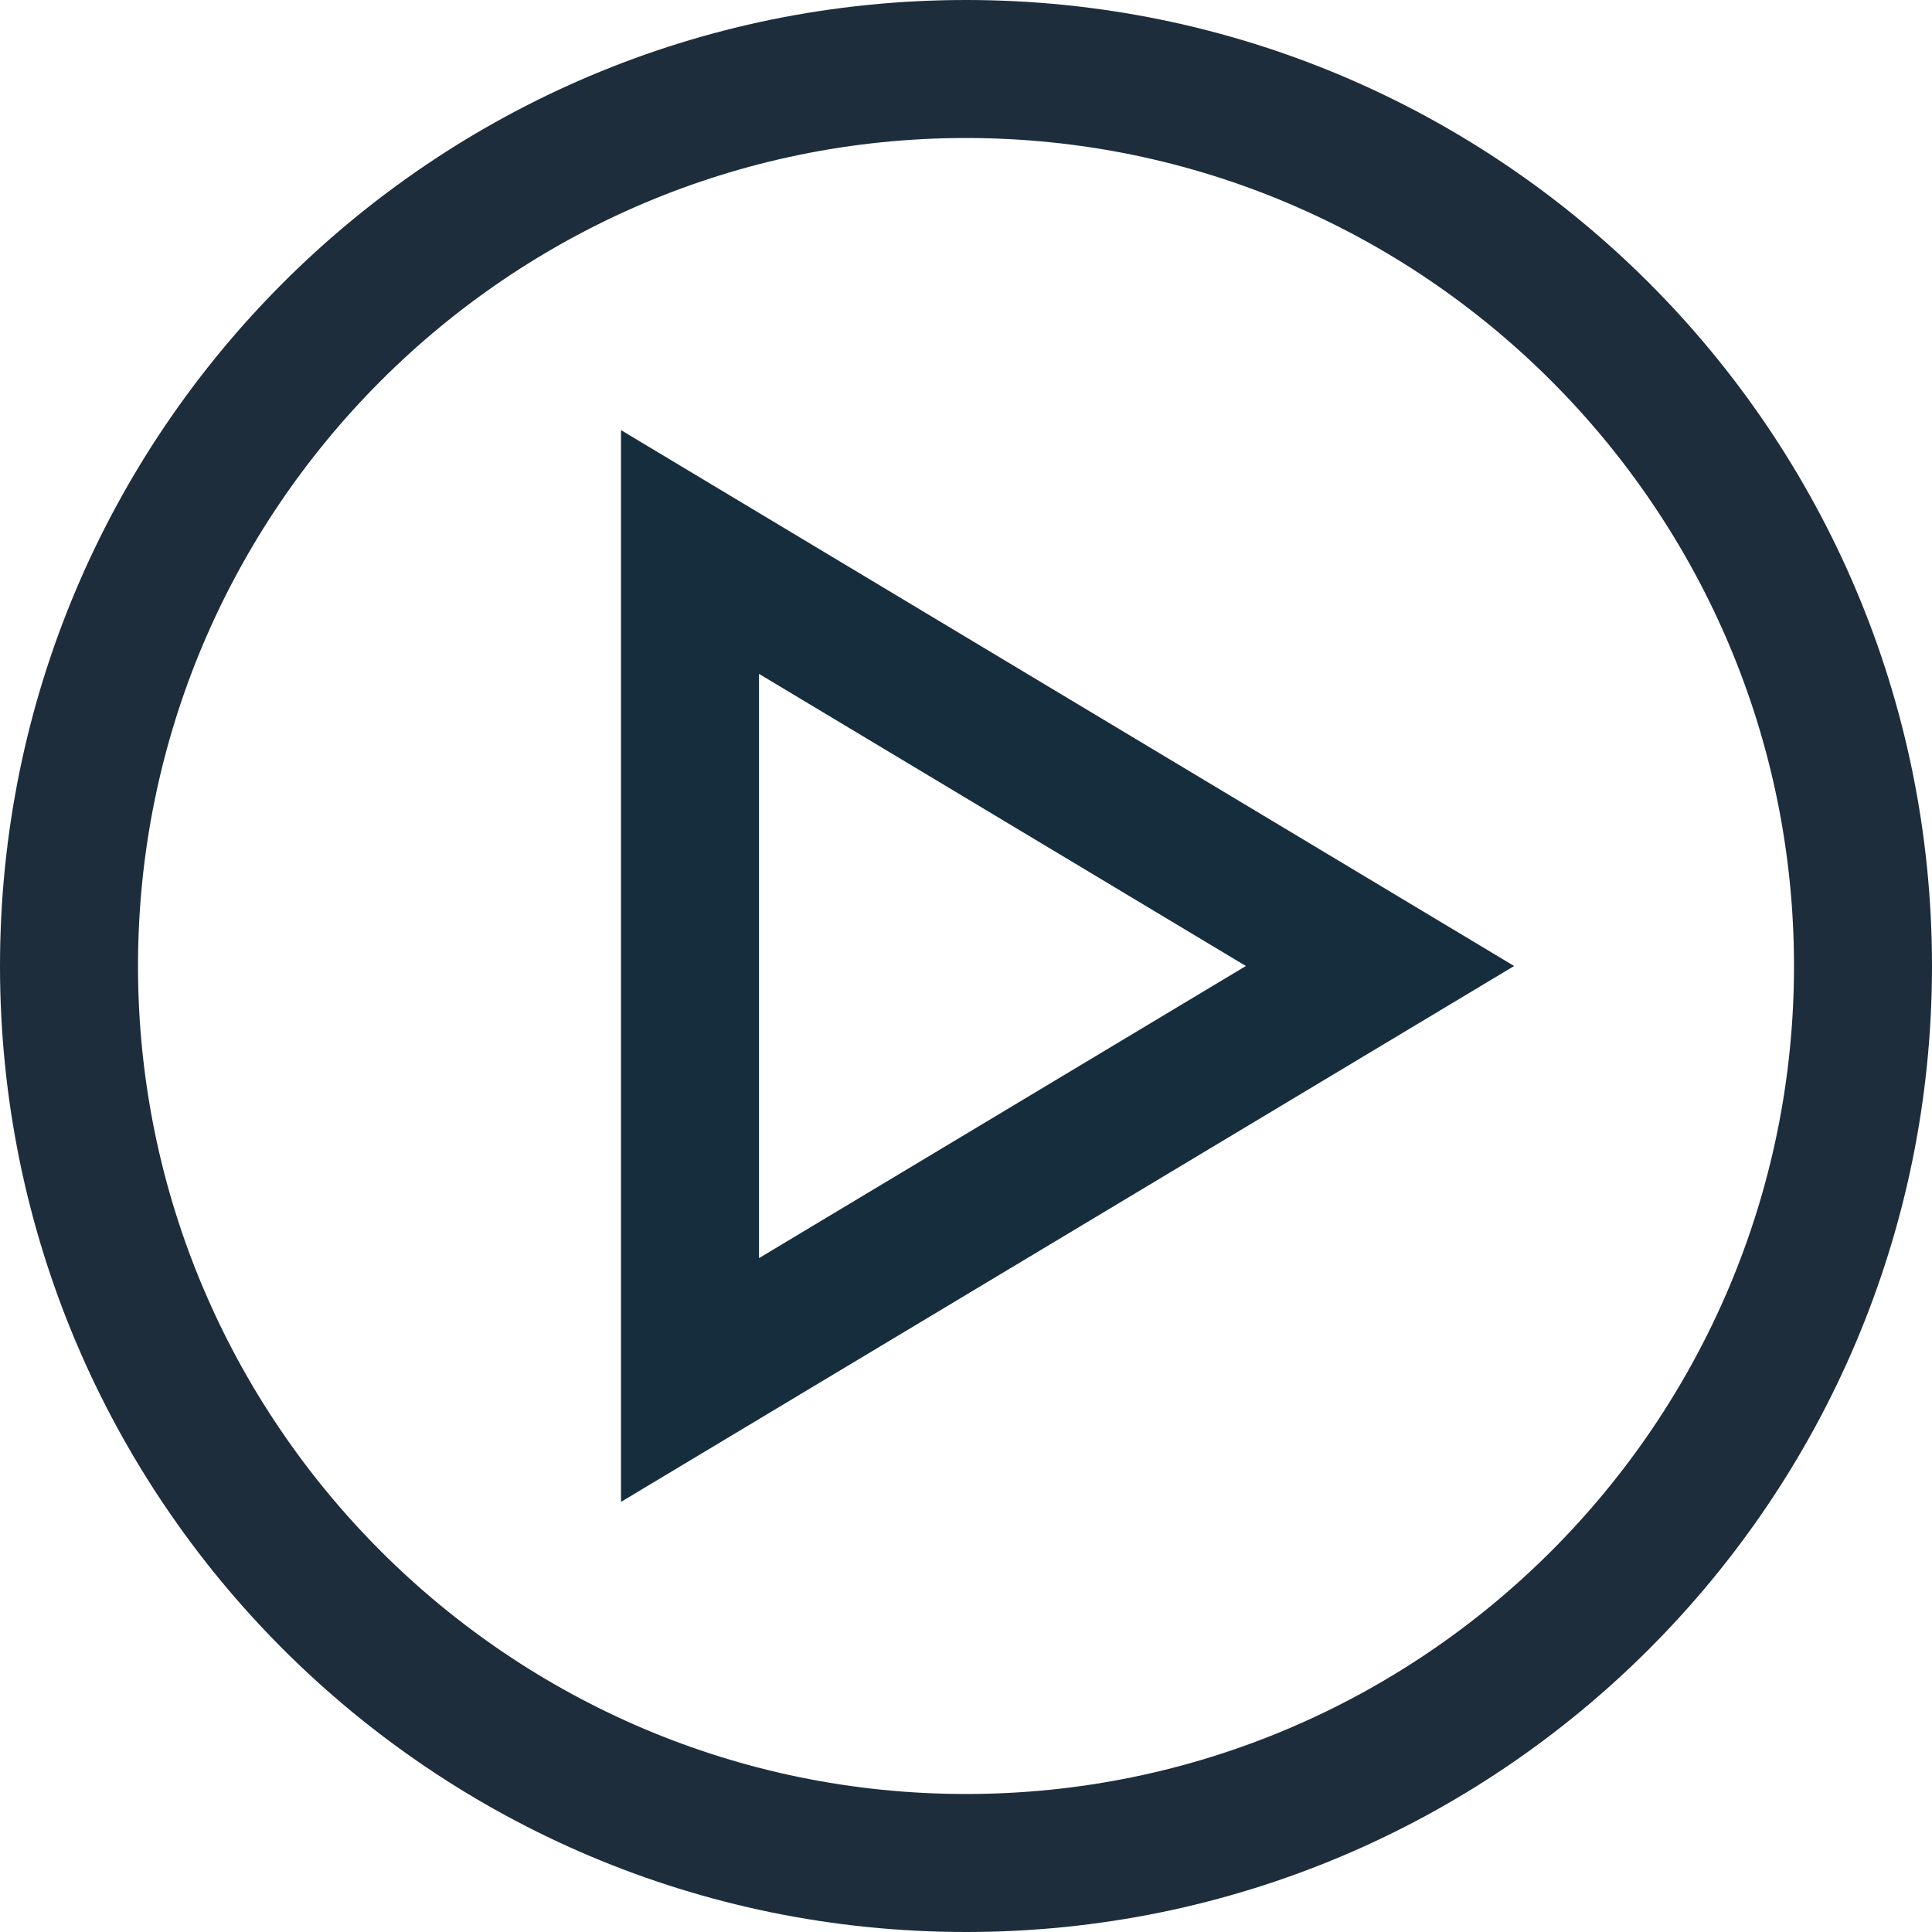 <?xml version="1.0" encoding="UTF-8"?>
<svg width="14px" height="14px" viewBox="0 0 14 14" version="1.1" xmlns="http://www.w3.org/2000/svg" xmlns:xlink="http://www.w3.org/1999/xlink">
    <!-- Generator: Sketch 42 (36781) - http://www.bohemiancoding.com/sketch -->
    <title>Paly icon</title>
    <desc>Created with Sketch.</desc>
    <defs></defs>
    <g id="Page-1" stroke="none" stroke-width="1" fill="none" fill-rule="evenodd">
        <g id="02-list-2" transform="translate(-1277, -545)">
            <g id="Tooltip-Copy" transform="translate(1247, 429)">
                <g id="Paly-icon" transform="translate(30, 116)">
                    <path d="M7,0 C3.134,0 0,3.134 0,7 C0,10.866 3.134,14 7,14 C10.866,14 14,10.866 14,7 C14,3.134 10.866,0 7,0 M7,1 C10.308,1 13,3.692 13,7 C13,10.308 10.308,13 7,13 C3.692,13 1,10.308 1,7 C1,3.692 3.692,1 7,1" id="Fill-3" fill="#1D2D3C"></path>
                    <polygon id="Path-3" stroke="#162D3D" points="5 4 5 10 10 7"></polygon>
                </g>
            </g>
        </g>
    </g>
</svg>